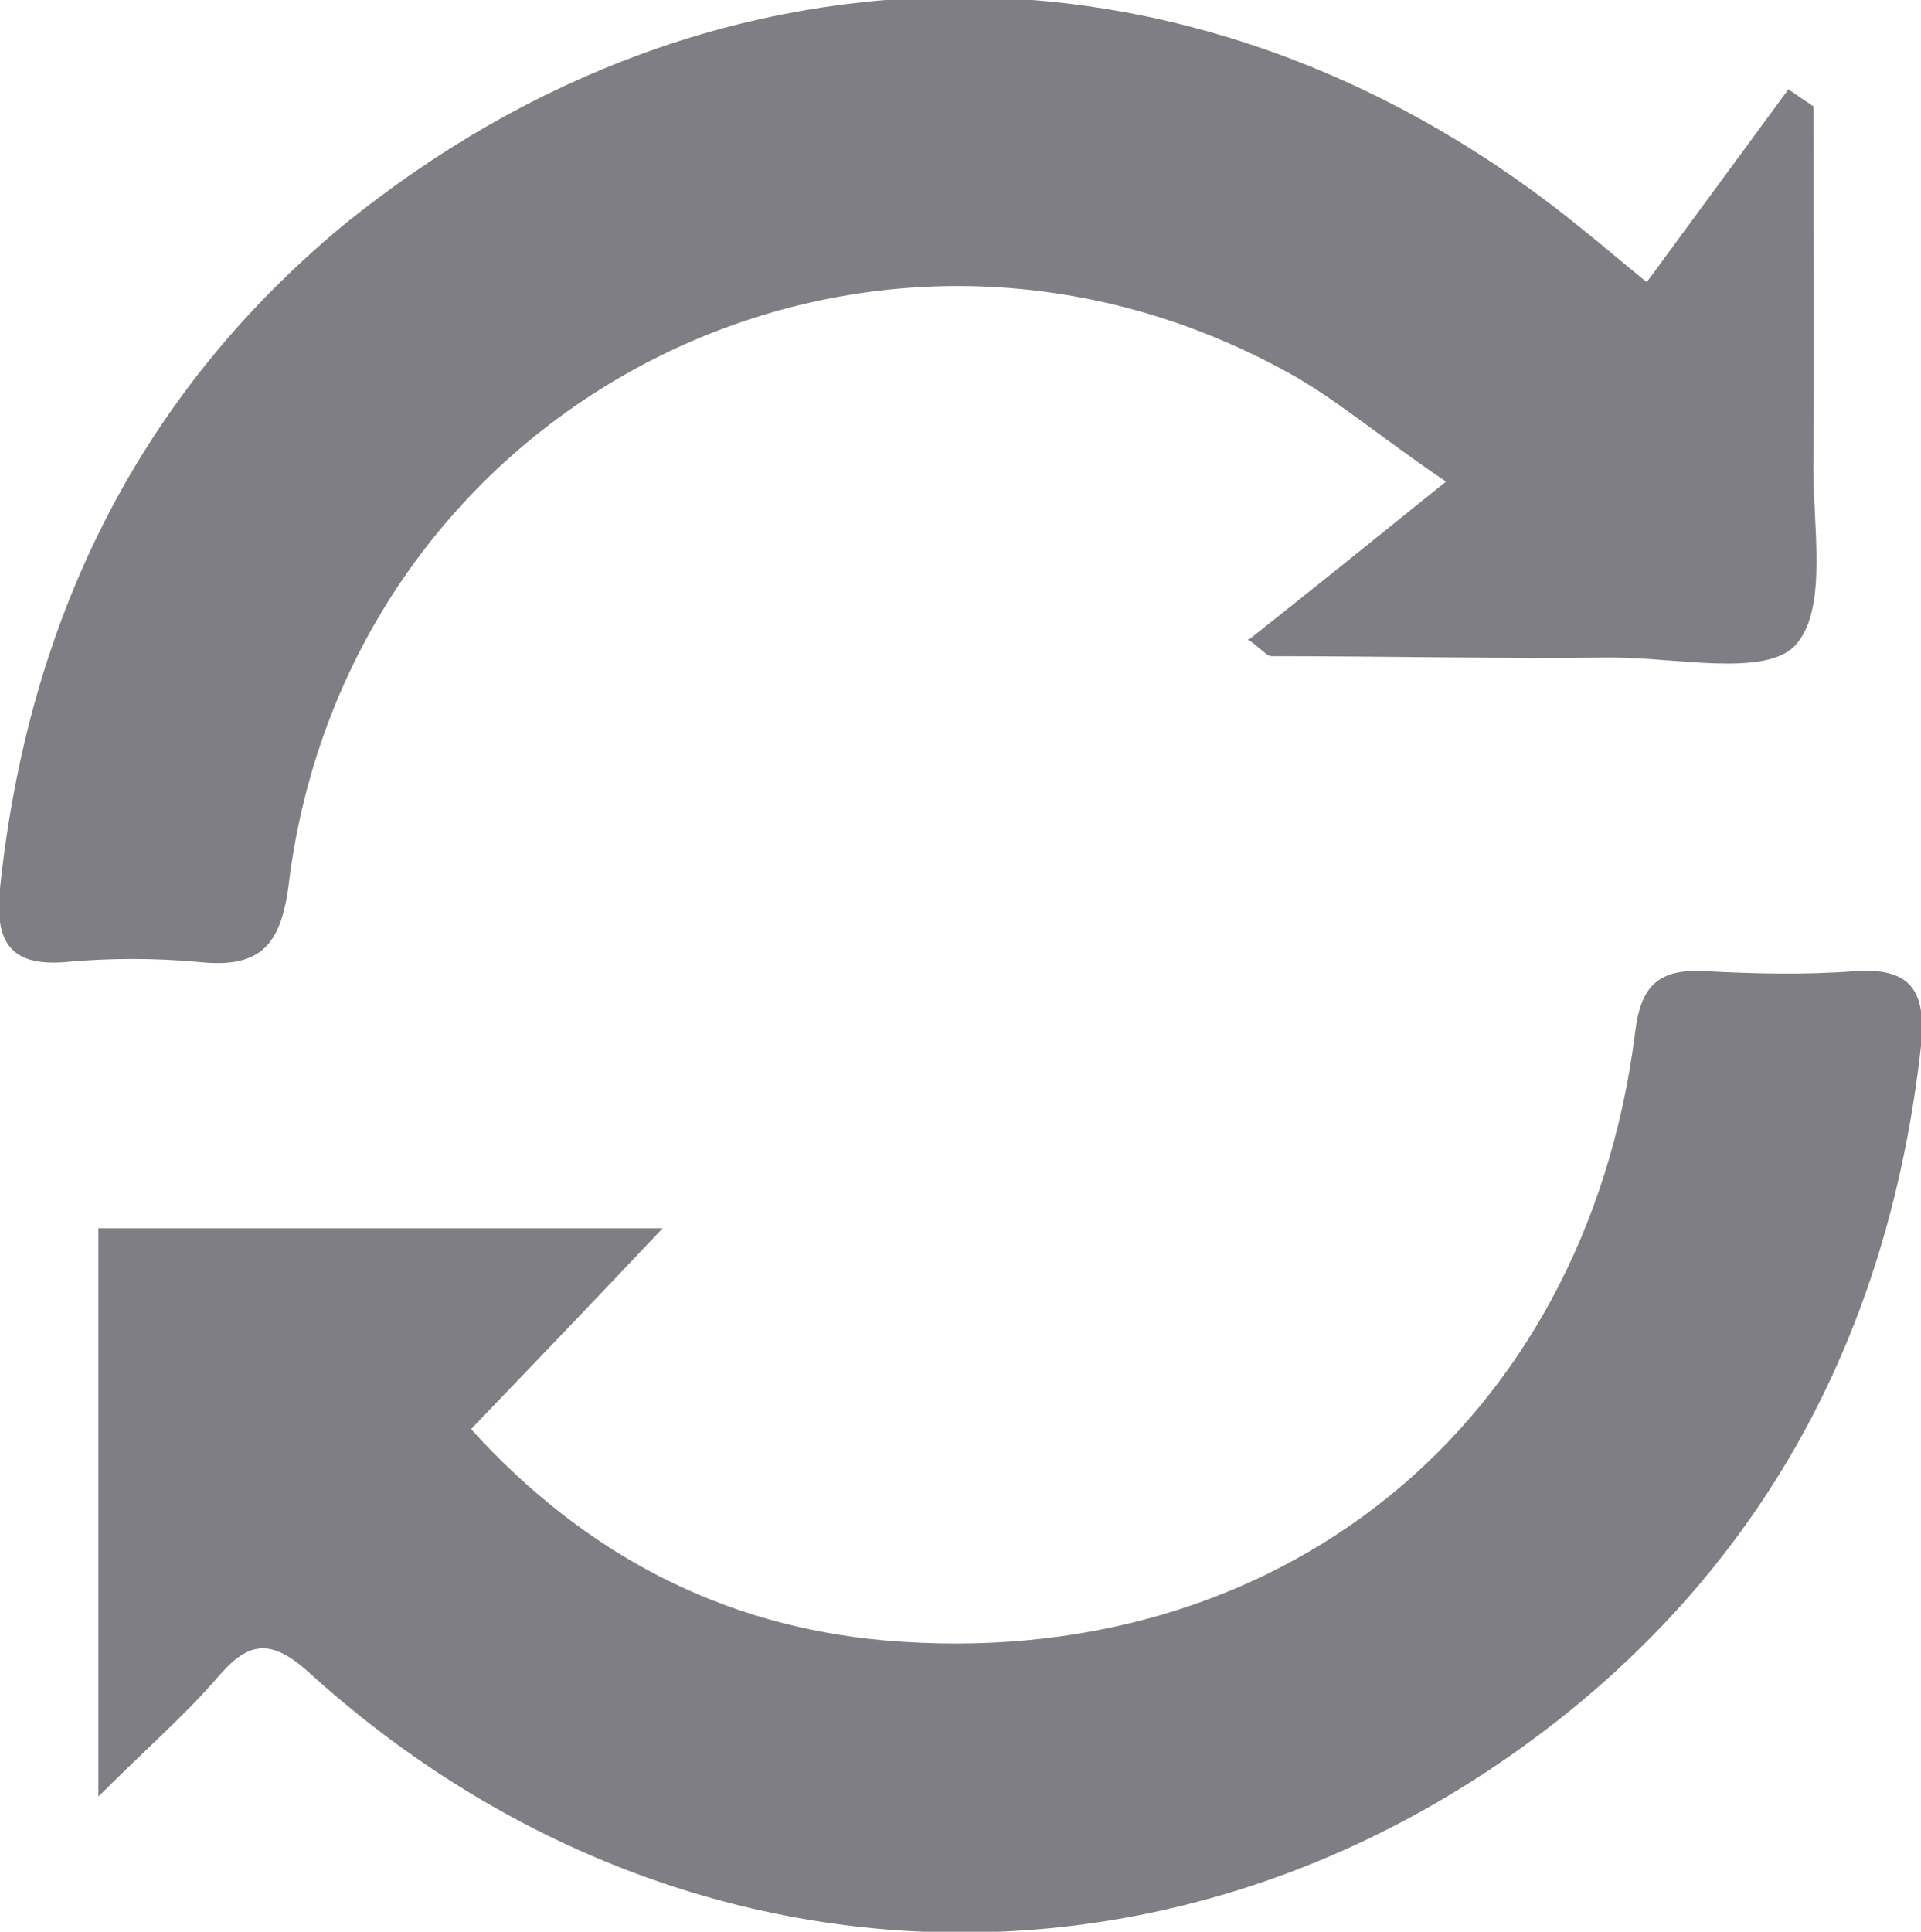 <?xml version="1.0" encoding="UTF-8"?>
<svg id="Layer_2" data-name="Layer 2" xmlns="http://www.w3.org/2000/svg" version="1.1" viewBox="0 0 146.4 147.2">
  <defs>
    <style>
      .cls-1 {
        fill: #7e7e84;
        stroke-width: 0px;
      }
    </style>
  </defs>
  <g id="Layer_2-2" data-name="Layer 2-2">
    <g id="Layer_1-2" data-name="Layer 1-2">
      <path class="cls-1" d="M7.5,136.9c3.7-3.7,6.6-6.2,9.1-9.1,2.3-2.7,4-3,6.9-.4,27.6,25.1,66.4,26.6,95.6,3.4,16.3-13,25-30.4,27.3-51.1.4-4-.6-6-5-5.7-3.8.3-7.7.2-11.5,0-3.7-.2-4.9,1.3-5.3,4.8-3.8,29.8-27.2,48.8-57.2,46.2-12.3-1.1-22.8-6.5-31.5-16.1,4.9-5.1,9.5-9.9,14.6-15.3H7.5v43.2ZM95.1,48.7c1.3,1,1.5,1.3,1.8,1.3,8.7,0,17.3.2,26,.1,4.8,0,11.6,1.5,13.9-.9,2.6-2.8,1.3-9.3,1.4-14.3.1-8.9,0-17.8,0-26.8-.6-.4-1.2-.8-1.9-1.3-3.6,4.9-7.2,9.8-10.8,14.7-2.7-2.2-3.6-3-4.5-3.7-28.8-23.8-66.1-24.1-95-.5C10.3,30.4,2.1,47.6,0,67.7c-.4,4,.7,6,5.1,5.6,3.3-.3,6.7-.3,10,0,4.6.5,6.3-1.1,6.9-5.9C26.5,30.8,65.7,10.6,98,28.3c3.7,2,6.9,4.8,12.2,8.4-5.7,4.6-10.3,8.3-15.1,12.1h0Z"/>
    </g>
  </g>
</svg>